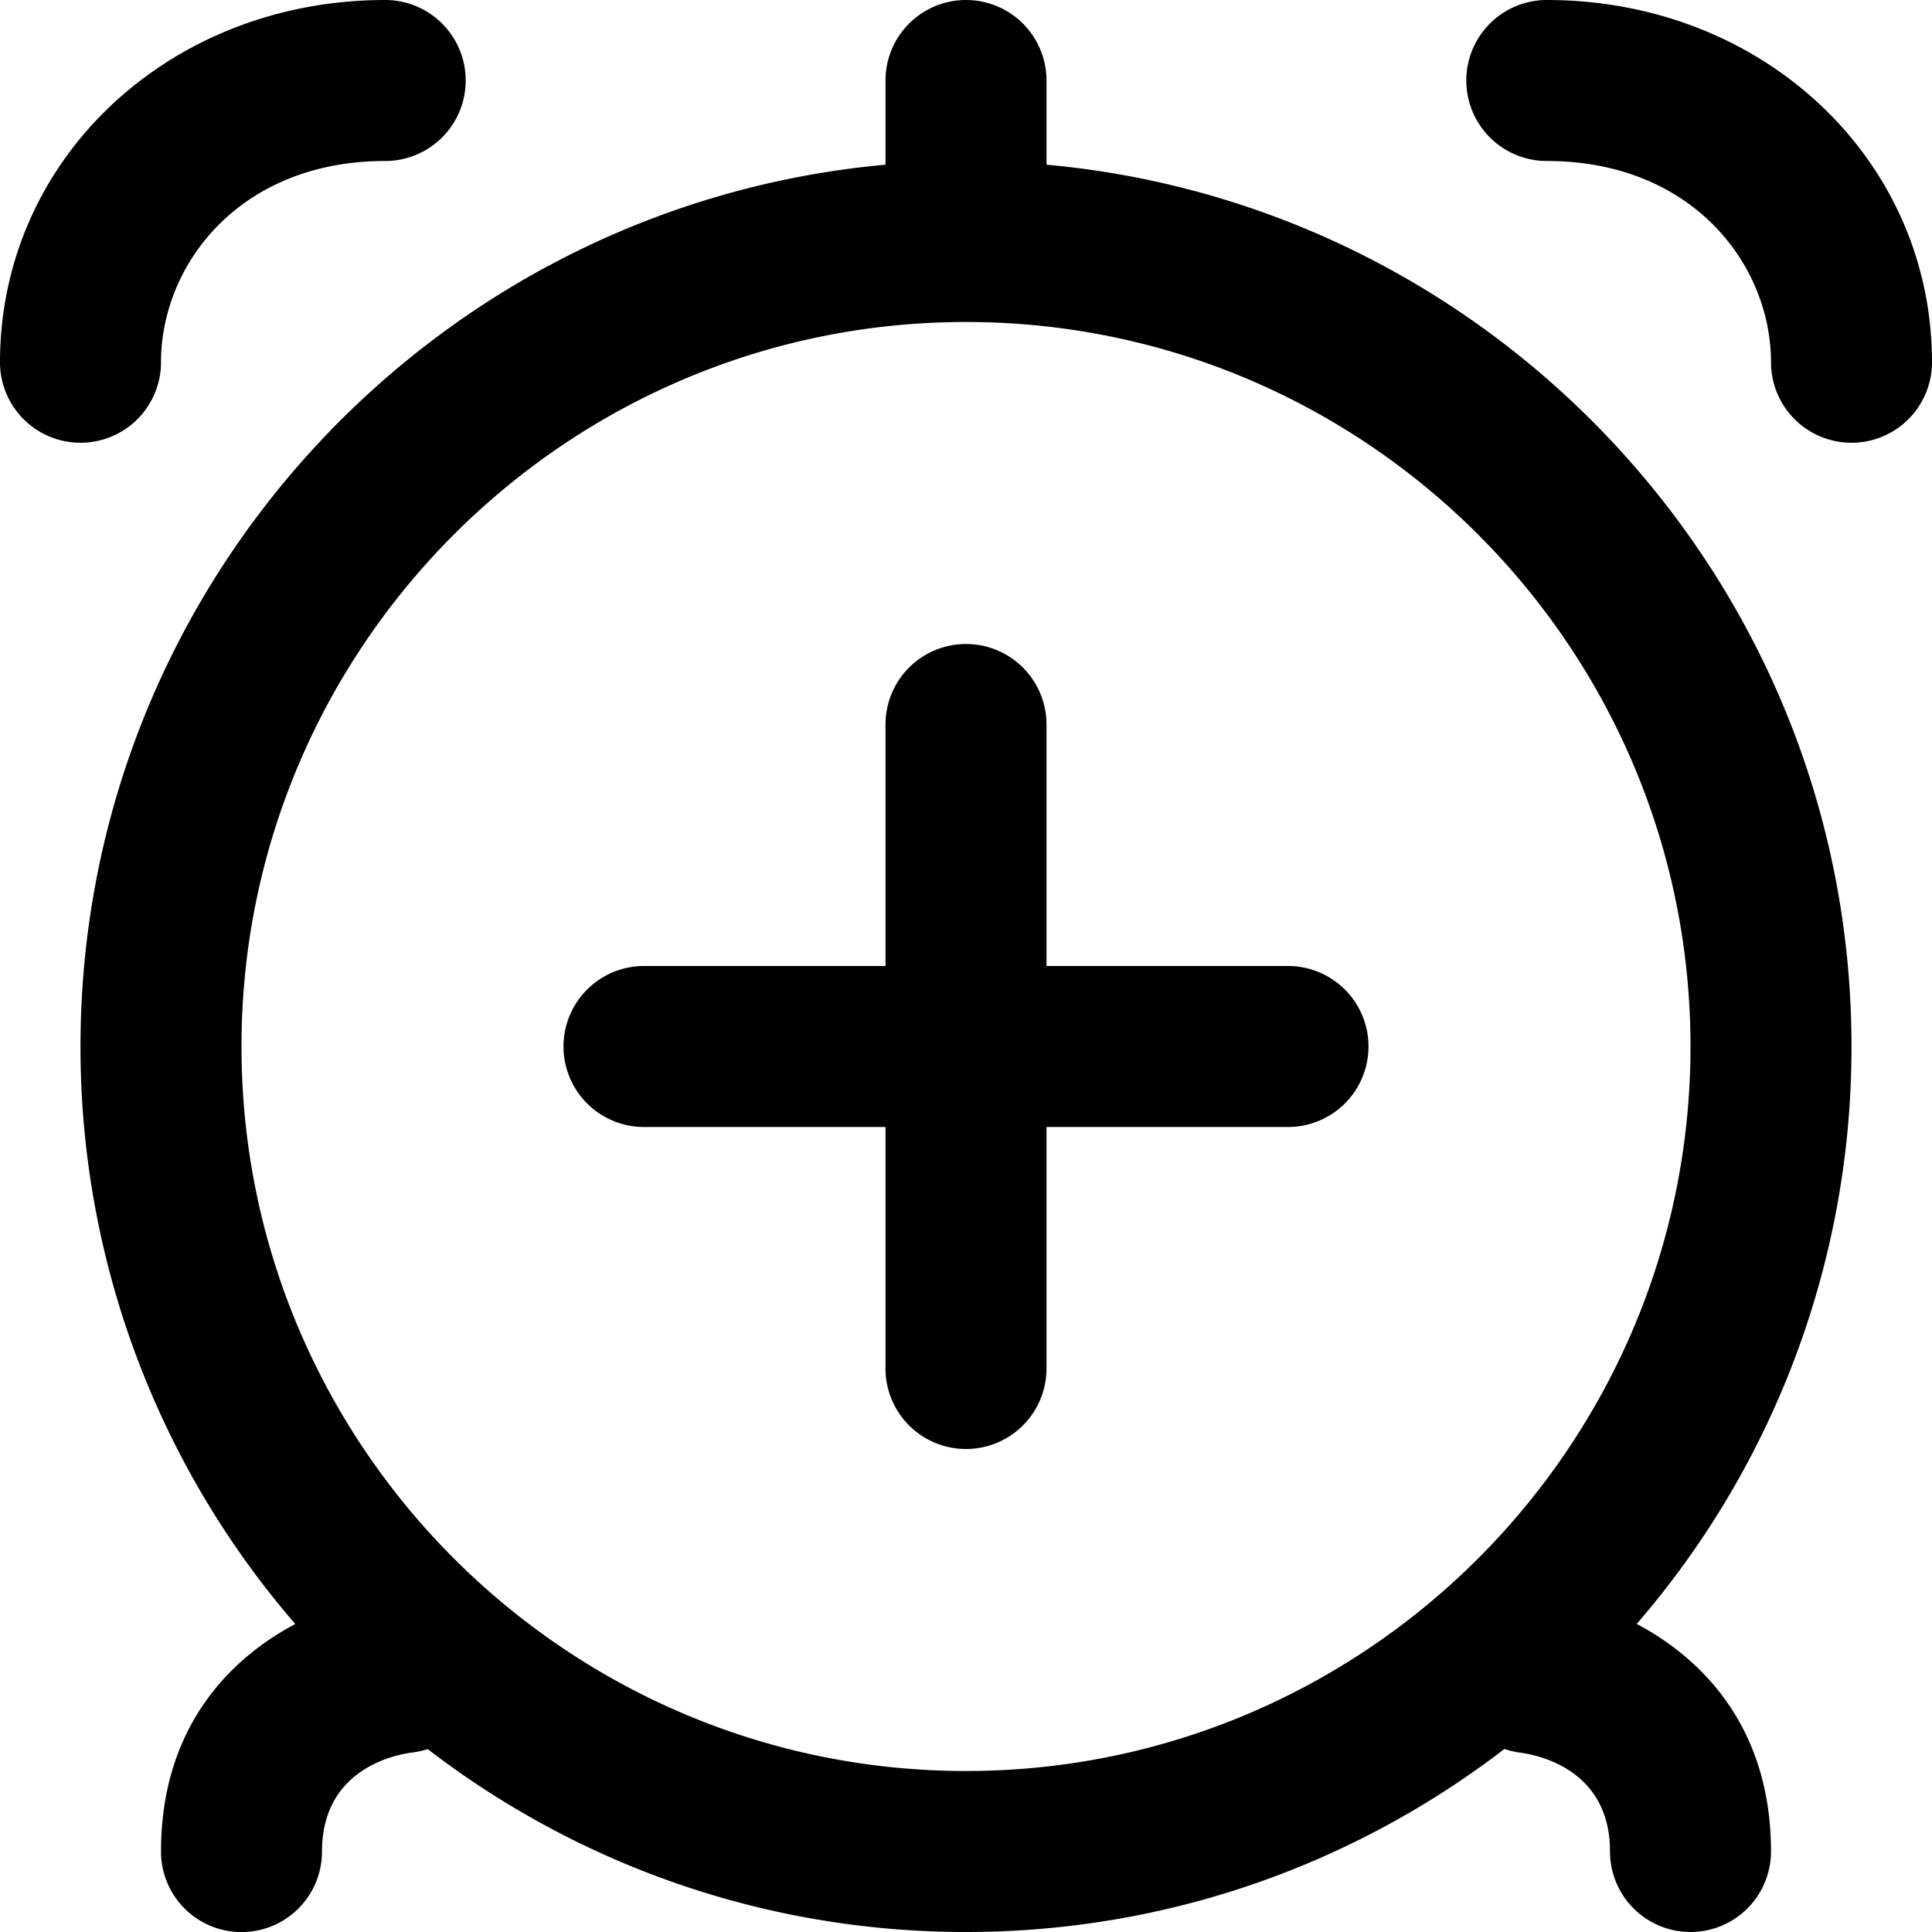 <svg xmlns="http://www.w3.org/2000/svg" width="512" height="512" data-name="Layer 1" viewBox="0 0 24 24"><path d="M17 13a1 1 0 0 1-1 1h-3v3a1 1 0 0 1-2 0v-3H8a1 1 0 0 1 0-2h3V9a1 1 0 0 1 2 0v3h3a1 1 0 0 1 1 1Zm6 0a10.95 10.95 0 0 1-2.668 7.173C21.178 20.621 22 21.49 22 23a1 1 0 0 1-2 0c0-1-.858-1.194-1.122-1.229a.983.983 0 0 1-.189-.045C16.834 23.151 14.514 24 12 24s-4.833-.848-6.687-2.272a1.032 1.032 0 0 1-.203.044c-.252.035-1.11.229-1.11 1.229a1 1 0 0 1-2 0c0-1.51.821-2.378 1.668-2.827A10.95 10.95 0 0 1 1 13.001C1 7.272 5.401 2.553 11 2.046V1a1 1 0 0 1 2 0v1.046C18.599 2.553 23 7.272 23 13Zm-11 9c4.962 0 9-4.038 9-9s-4.038-9-9-9-9 4.038-9 9 4.038 9 9 9Zm7.215-22a1 1 0 0 0 0 2C21.024 2 22 3.288 22 4.5a1 1 0 0 0 2 0C24 1.977 21.898 0 19.215 0ZM2 4.5C2 3.288 2.976 2 4.785 2a1 1 0 0 0 0-2C2.102 0 0 1.977 0 4.5a1 1 0 0 0 2 0Z"/></svg>